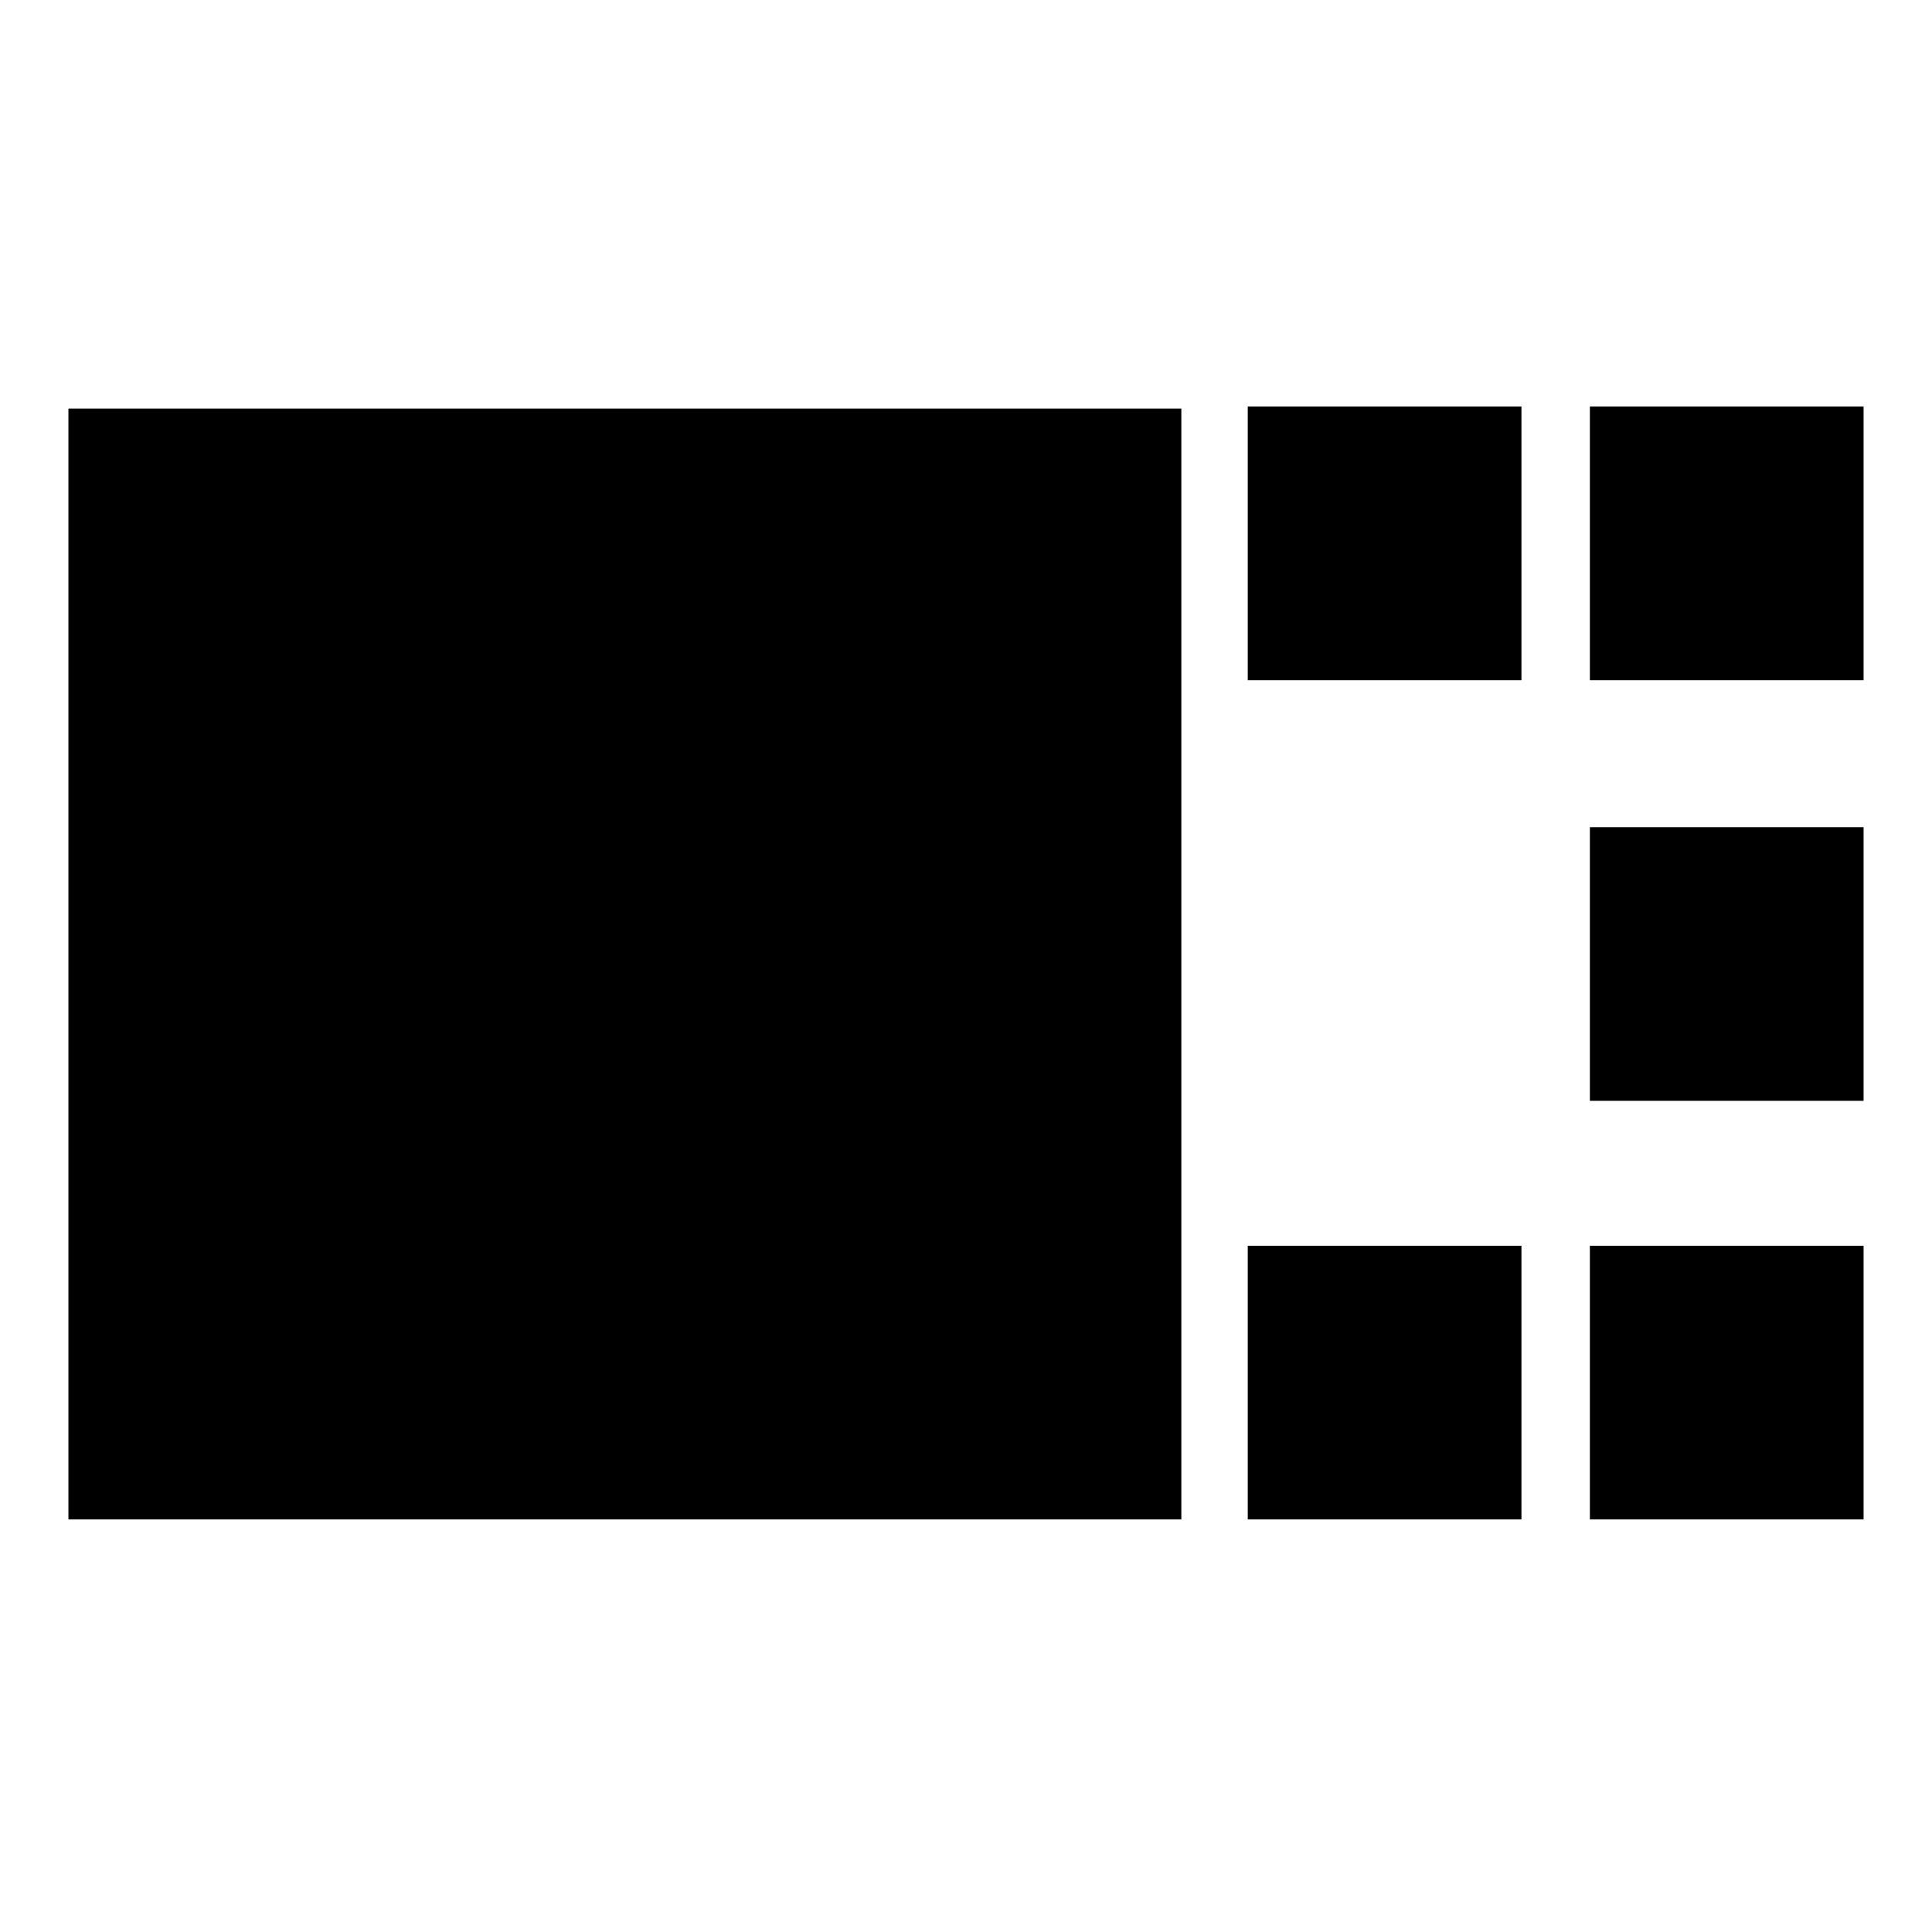 <svg xmlns="http://www.w3.org/2000/svg" height="24" viewBox="0 -960 960 960" width="24"><path d="M34-205v-552h553v552H34Zm586-417v-136h136v136H620Zm0 417v-136h136v136H620Zm170-417v-136h136v136H790Zm0 209v-136h136v136H790Zm0 208v-136h136v136H790Z"/></svg>